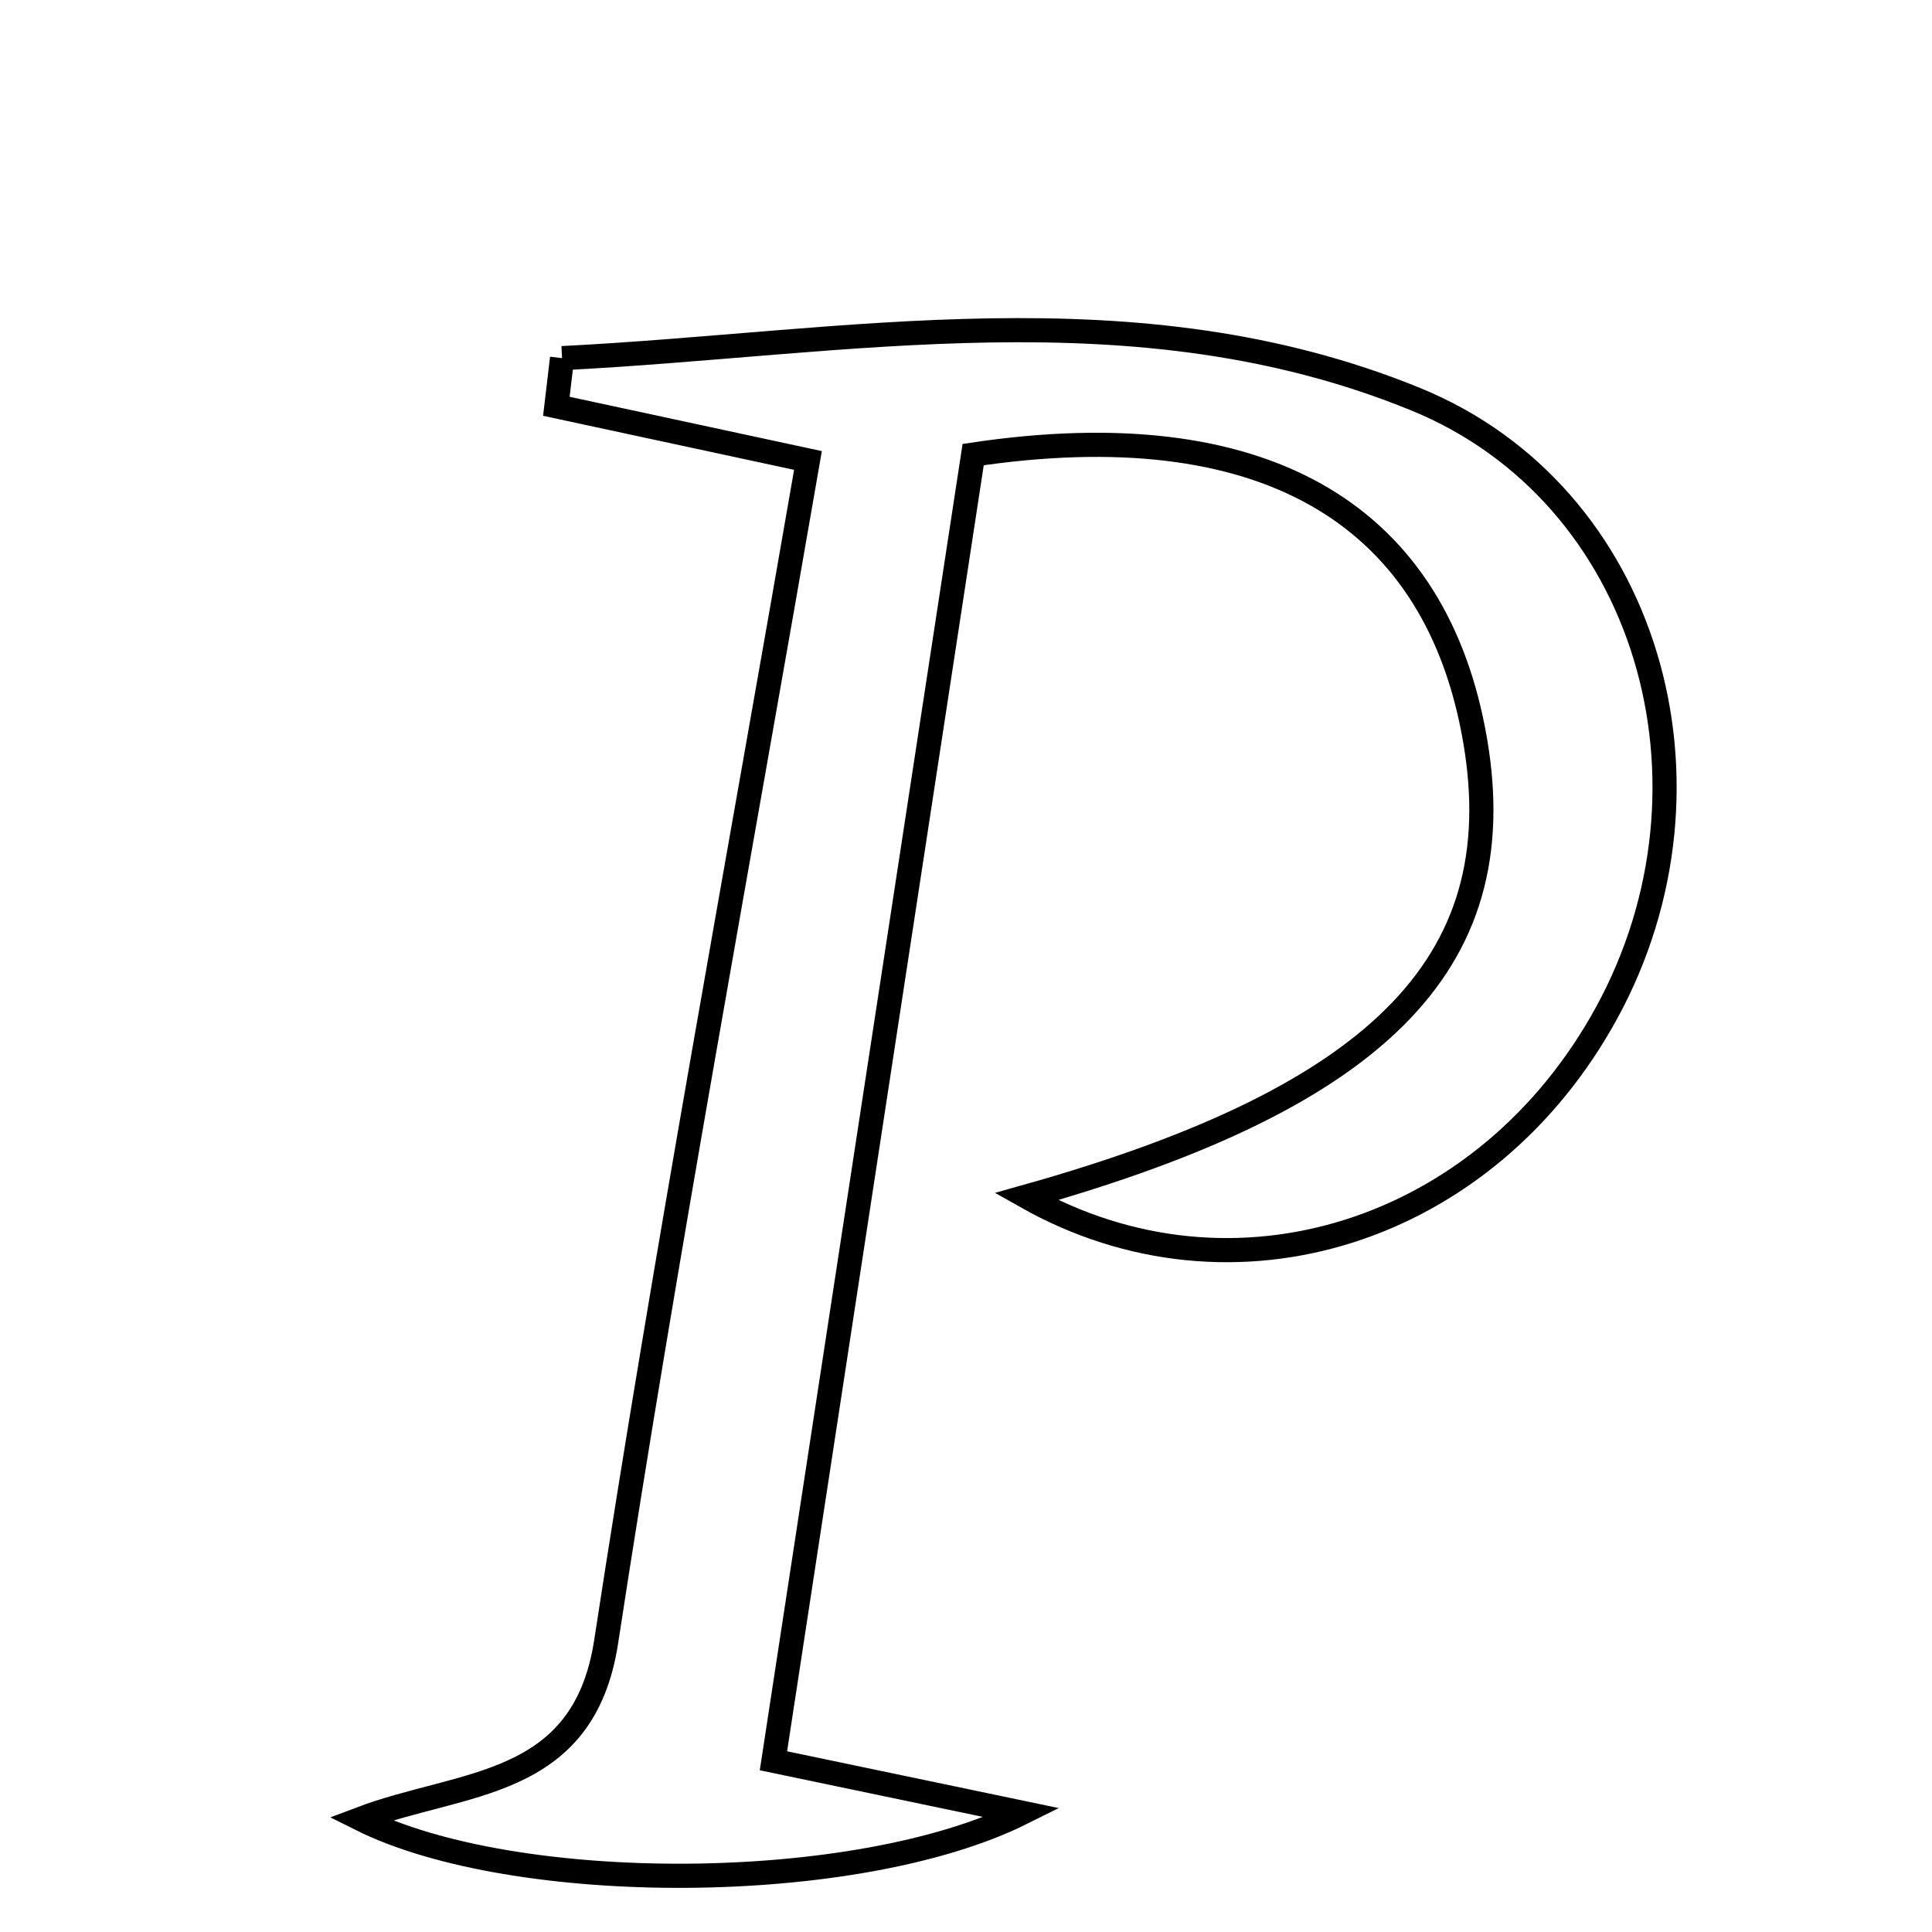 <svg xmlns="http://www.w3.org/2000/svg" viewBox="0.0 0.0 24.0 24.0" height="200px" width="200px"><path fill="none" stroke="black" stroke-width=".3" stroke-opacity="1.0"  filling="0" d="M6.982 4.449 C10.523 4.271 14.107 3.538 17.586 4.959 C20.478 6.141 21.509 9.743 19.959 12.58 C18.464 15.319 15.315 16.316 12.748 14.865 C17.207 13.611 18.847 11.9 18.301 9.069 C17.779 6.359 15.668 5.113 12.089 5.647 C11.279 10.942 10.454 16.336 9.608 21.873 C10.729 22.107 11.604 22.29 12.699 22.519 C10.643 23.545 6.392 23.554 4.477 22.595 C5.742 22.116 7.248 22.232 7.53 20.393 C8.273 15.543 9.172 10.717 10.037 5.72 C8.772 5.448 7.842 5.247 6.911 5.047 C6.934 4.847 6.958 4.648 6.982 4.449"></path></svg>